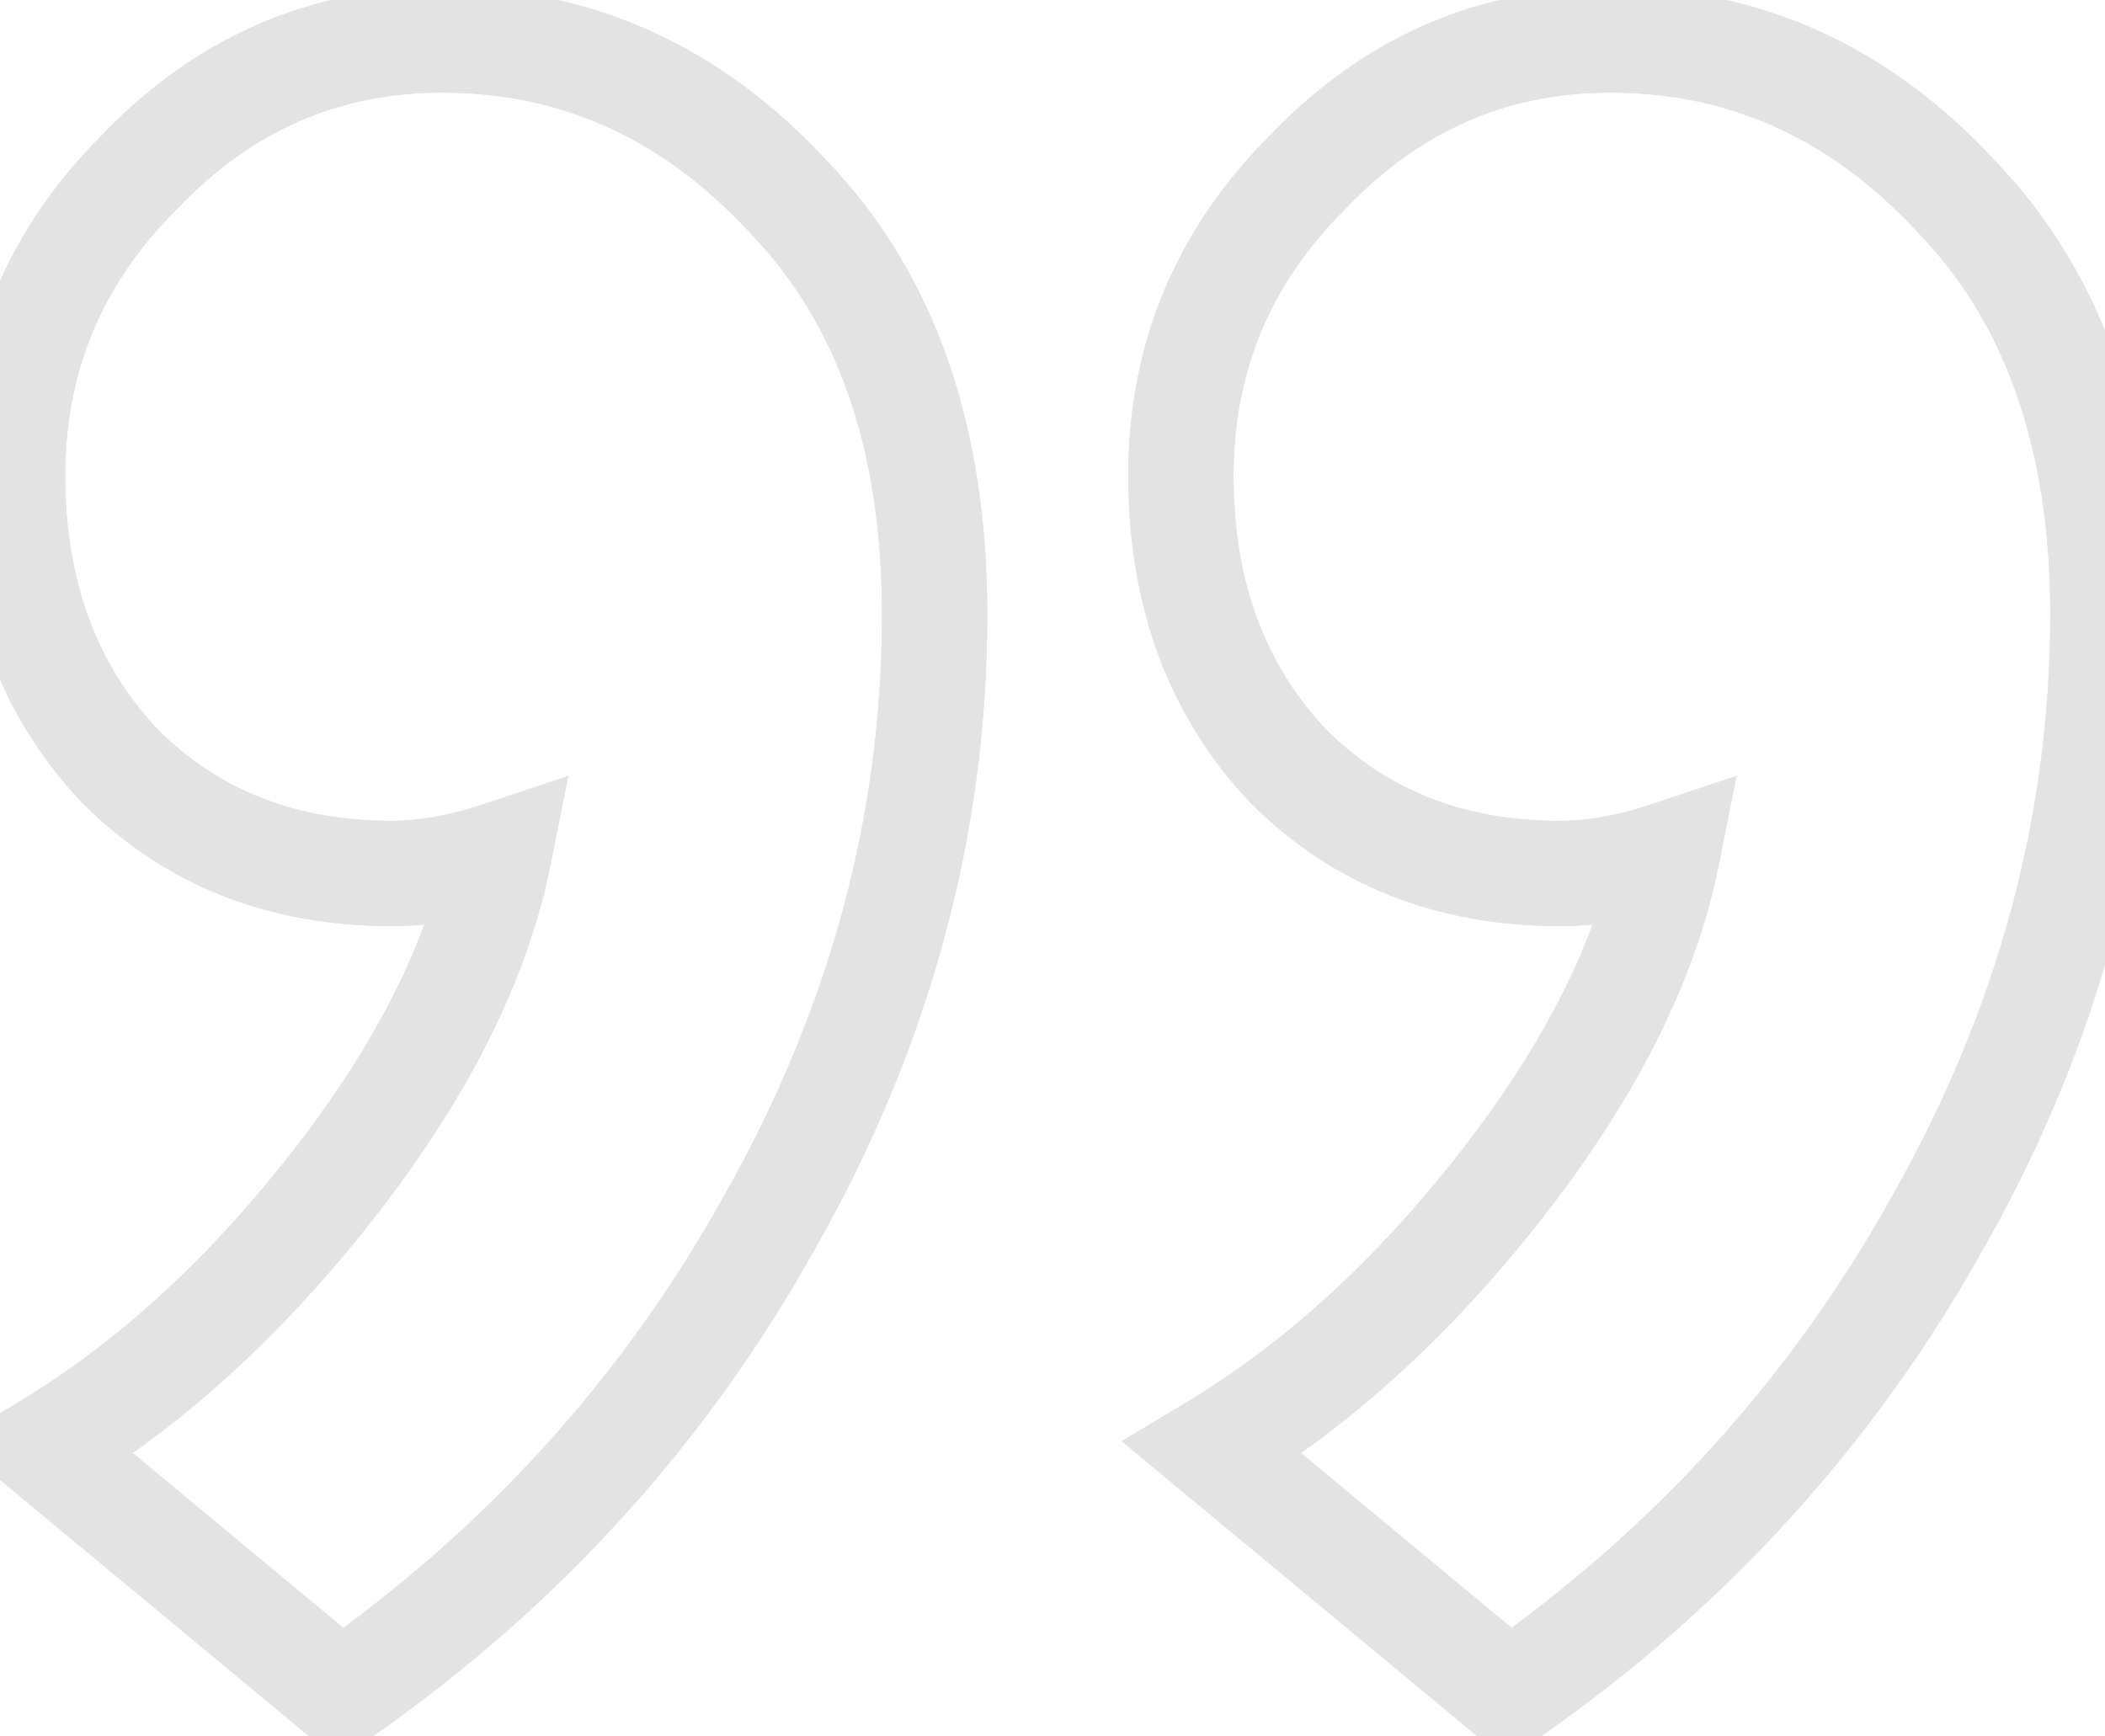 <svg width="40" height="33" viewBox="0 0 40 33" fill="none" xmlns="http://www.w3.org/2000/svg">
<path d="M36.84 23.2L35.969 22.708L35.966 22.714L36.84 23.2ZM28.68 32.2L28.041 32.97L28.628 33.456L29.252 33.02L28.68 32.2ZM23.04 27.52L22.526 26.663L21.316 27.389L22.401 28.29L23.04 27.52ZM28.56 22.48L27.771 21.866L28.56 22.48ZM31.68 16.24L32.661 16.436L32.998 14.746L31.364 15.291L31.68 16.24ZM24.48 14.56L23.753 15.247L23.763 15.257L23.773 15.267L24.48 14.56ZM24.84 3.28L25.547 3.987L25.556 3.978L25.564 3.97L24.84 3.28ZM37.2 3.76L36.464 4.437L36.471 4.445L36.478 4.452L37.2 3.76ZM14.64 23.2L13.769 22.708L13.766 22.714L14.64 23.2ZM6.48 32.2L5.841 32.97L6.428 33.456L7.052 33.02L6.48 32.2ZM0.84 27.52L0.326 26.663L-0.884 27.389L0.201 28.29L0.84 27.52ZM6.36 22.48L5.571 21.866H5.571L6.36 22.48ZM9.48 16.24L10.461 16.436L10.799 14.746L9.164 15.291L9.48 16.24ZM2.28 14.56L1.553 15.247L1.563 15.257L1.573 15.267L2.28 14.56ZM2.64 3.28L3.347 3.987L3.356 3.978L3.364 3.97L2.64 3.28ZM15 3.76L14.264 4.437L14.271 4.445L14.278 4.452L15 3.76ZM38.96 11.68C38.96 15.498 37.97 19.169 35.969 22.708L37.711 23.692C39.87 19.871 40.96 15.862 40.96 11.68H38.96ZM35.966 22.714C34.041 26.179 31.425 29.065 28.108 31.38L29.252 33.02C32.815 30.535 35.639 27.421 37.714 23.686L35.966 22.714ZM29.319 31.43L23.679 26.75L22.401 28.29L28.041 32.97L29.319 31.43ZM23.555 28.378C25.677 27.104 27.606 25.335 29.349 23.094L27.771 21.866C26.154 23.945 24.403 25.536 22.526 26.663L23.555 28.378ZM29.349 23.094C31.094 20.851 32.222 18.631 32.661 16.436L30.699 16.044C30.338 17.849 29.386 19.789 27.771 21.866L29.349 23.094ZM31.364 15.291C30.727 15.504 30.155 15.6 29.64 15.6V17.6C30.405 17.6 31.193 17.456 31.996 17.189L31.364 15.291ZM29.64 15.6C27.801 15.6 26.343 15.009 25.187 13.853L23.773 15.267C25.337 16.831 27.319 17.6 29.64 17.6V15.6ZM25.207 13.873C24.046 12.644 23.44 11.061 23.44 9.04H21.44C21.44 11.499 22.194 13.596 23.753 15.247L25.207 13.873ZM23.44 9.04C23.44 7.068 24.133 5.402 25.547 3.987L24.133 2.573C22.348 4.358 21.44 6.532 21.44 9.04H23.44ZM25.564 3.97C26.983 2.48 28.645 1.76 30.6 1.76V-0.24C28.076 -0.24 25.897 0.72 24.116 2.59L25.564 3.97ZM30.6 1.76C32.861 1.76 34.8 2.629 36.464 4.437L37.936 3.083C35.92 0.891 33.459 -0.24 30.6 -0.24V1.76ZM36.478 4.452C38.096 6.14 38.96 8.507 38.96 11.68H40.96C40.96 8.133 39.984 5.22 37.922 3.068L36.478 4.452ZM16.76 11.68C16.76 15.498 15.77 19.169 13.769 22.708L15.511 23.692C17.67 19.871 18.76 15.862 18.76 11.68H16.76ZM13.766 22.714C11.841 26.179 9.225 29.065 5.908 31.38L7.052 33.02C10.615 30.535 13.439 27.421 15.514 23.686L13.766 22.714ZM7.119 31.43L1.479 26.75L0.201 28.29L5.841 32.97L7.119 31.43ZM1.355 28.378C3.477 27.104 5.406 25.335 7.149 23.094L5.571 21.866C3.954 23.945 2.203 25.536 0.326 26.663L1.355 28.378ZM7.149 23.094C8.894 20.851 10.022 18.631 10.461 16.436L8.499 16.044C8.138 17.849 7.186 19.789 5.571 21.866L7.149 23.094ZM9.164 15.291C8.527 15.504 7.955 15.6 7.44 15.6V17.6C8.205 17.6 8.993 17.456 9.796 17.189L9.164 15.291ZM7.44 15.6C5.601 15.6 4.143 15.009 2.987 13.853L1.573 15.267C3.137 16.831 5.119 17.6 7.44 17.6V15.6ZM3.007 13.873C1.846 12.644 1.24 11.061 1.24 9.04H-0.76C-0.76 11.499 -0.006 13.596 1.553 15.247L3.007 13.873ZM1.24 9.04C1.24 7.068 1.933 5.402 3.347 3.987L1.933 2.573C0.147 4.358 -0.76 6.532 -0.76 9.04H1.24ZM3.364 3.97C4.783 2.48 6.444 1.76 8.4 1.76V-0.24C5.876 -0.24 3.697 0.72 1.916 2.59L3.364 3.97ZM8.4 1.76C10.662 1.76 12.6 2.629 14.264 4.437L15.736 3.083C13.72 0.891 11.258 -0.24 8.4 -0.24V1.76ZM14.278 4.452C15.896 6.14 16.76 8.507 16.76 11.68H18.76C18.76 8.133 17.784 5.22 15.722 3.068L14.278 4.452Z" fill="#E3E3E3"/>
<path d="M36.84 23.2L35.969 22.708L35.966 22.714L36.84 23.2ZM28.68 32.2L28.041 32.97L28.628 33.456L29.252 33.02L28.68 32.2ZM23.04 27.52L22.526 26.663L21.316 27.389L22.401 28.29L23.04 27.52ZM28.56 22.48L27.771 21.866L28.56 22.48ZM31.68 16.24L32.661 16.436L32.998 14.746L31.364 15.291L31.68 16.24ZM24.48 14.56L23.753 15.247L23.763 15.257L23.773 15.267L24.48 14.56ZM24.84 3.28L25.547 3.987L25.556 3.978L25.564 3.97L24.84 3.28ZM37.2 3.76L36.464 4.437L36.471 4.445L36.478 4.452L37.2 3.76ZM14.64 23.2L13.769 22.708L13.766 22.714L14.64 23.2ZM6.48 32.2L5.841 32.97L6.428 33.456L7.052 33.02L6.48 32.2ZM0.84 27.52L0.326 26.663L-0.884 27.389L0.201 28.29L0.84 27.52ZM6.36 22.48L5.571 21.866H5.571L6.36 22.48ZM9.48 16.24L10.461 16.436L10.799 14.746L9.164 15.291L9.48 16.24ZM2.28 14.56L1.553 15.247L1.563 15.257L1.573 15.267L2.28 14.56ZM2.64 3.28L3.347 3.987L3.356 3.978L3.364 3.97L2.64 3.28ZM15 3.76L14.264 4.437L14.271 4.445L14.278 4.452L15 3.76ZM38.96 11.68C38.96 15.498 37.97 19.169 35.969 22.708L37.711 23.692C39.87 19.871 40.96 15.862 40.96 11.68H38.96ZM35.966 22.714C34.041 26.179 31.425 29.065 28.108 31.38L29.252 33.02C32.815 30.535 35.639 27.421 37.714 23.686L35.966 22.714ZM29.319 31.43L23.679 26.75L22.401 28.29L28.041 32.97L29.319 31.43ZM23.555 28.378C25.677 27.104 27.606 25.335 29.349 23.094L27.771 21.866C26.154 23.945 24.403 25.536 22.526 26.663L23.555 28.378ZM29.349 23.094C31.094 20.851 32.222 18.631 32.661 16.436L30.699 16.044C30.338 17.849 29.386 19.789 27.771 21.866L29.349 23.094ZM31.364 15.291C30.727 15.504 30.155 15.6 29.64 15.6V17.6C30.405 17.6 31.193 17.456 31.996 17.189L31.364 15.291ZM29.64 15.6C27.801 15.6 26.343 15.009 25.187 13.853L23.773 15.267C25.337 16.831 27.319 17.6 29.64 17.6V15.6ZM25.207 13.873C24.046 12.644 23.44 11.061 23.44 9.04H21.44C21.44 11.499 22.194 13.596 23.753 15.247L25.207 13.873ZM23.44 9.04C23.44 7.068 24.133 5.402 25.547 3.987L24.133 2.573C22.348 4.358 21.44 6.532 21.44 9.04H23.44ZM25.564 3.97C26.983 2.48 28.645 1.76 30.6 1.76V-0.24C28.076 -0.24 25.897 0.72 24.116 2.59L25.564 3.97ZM30.6 1.76C32.861 1.76 34.8 2.629 36.464 4.437L37.936 3.083C35.92 0.891 33.459 -0.24 30.6 -0.24V1.76ZM36.478 4.452C38.096 6.14 38.96 8.507 38.96 11.68H40.96C40.96 8.133 39.984 5.22 37.922 3.068L36.478 4.452ZM16.76 11.68C16.76 15.498 15.77 19.169 13.769 22.708L15.511 23.692C17.67 19.871 18.76 15.862 18.76 11.68H16.76ZM13.766 22.714C11.841 26.179 9.225 29.065 5.908 31.38L7.052 33.02C10.615 30.535 13.439 27.421 15.514 23.686L13.766 22.714ZM7.119 31.43L1.479 26.75L0.201 28.29L5.841 32.97L7.119 31.43ZM1.355 28.378C3.477 27.104 5.406 25.335 7.149 23.094L5.571 21.866C3.954 23.945 2.203 25.536 0.326 26.663L1.355 28.378ZM7.149 23.094C8.894 20.851 10.022 18.631 10.461 16.436L8.499 16.044C8.138 17.849 7.186 19.789 5.571 21.866L7.149 23.094ZM9.164 15.291C8.527 15.504 7.955 15.6 7.44 15.6V17.6C8.205 17.6 8.993 17.456 9.796 17.189L9.164 15.291ZM7.44 15.6C5.601 15.6 4.143 15.009 2.987 13.853L1.573 15.267C3.137 16.831 5.119 17.6 7.44 17.6V15.6ZM3.007 13.873C1.846 12.644 1.24 11.061 1.24 9.04H-0.76C-0.76 11.499 -0.006 13.596 1.553 15.247L3.007 13.873ZM1.24 9.04C1.24 7.068 1.933 5.402 3.347 3.987L1.933 2.573C0.147 4.358 -0.76 6.532 -0.76 9.04H1.24ZM3.364 3.97C4.783 2.48 6.444 1.76 8.4 1.76V-0.24C5.876 -0.24 3.697 0.72 1.916 2.59L3.364 3.97ZM8.4 1.76C10.662 1.76 12.6 2.629 14.264 4.437L15.736 3.083C13.72 0.891 11.258 -0.24 8.4 -0.24V1.76ZM14.278 4.452C15.896 6.14 16.76 8.507 16.76 11.68H18.76C18.76 8.133 17.784 5.22 15.722 3.068L14.278 4.452Z" fill="#E3E3E3"/>
</svg>
